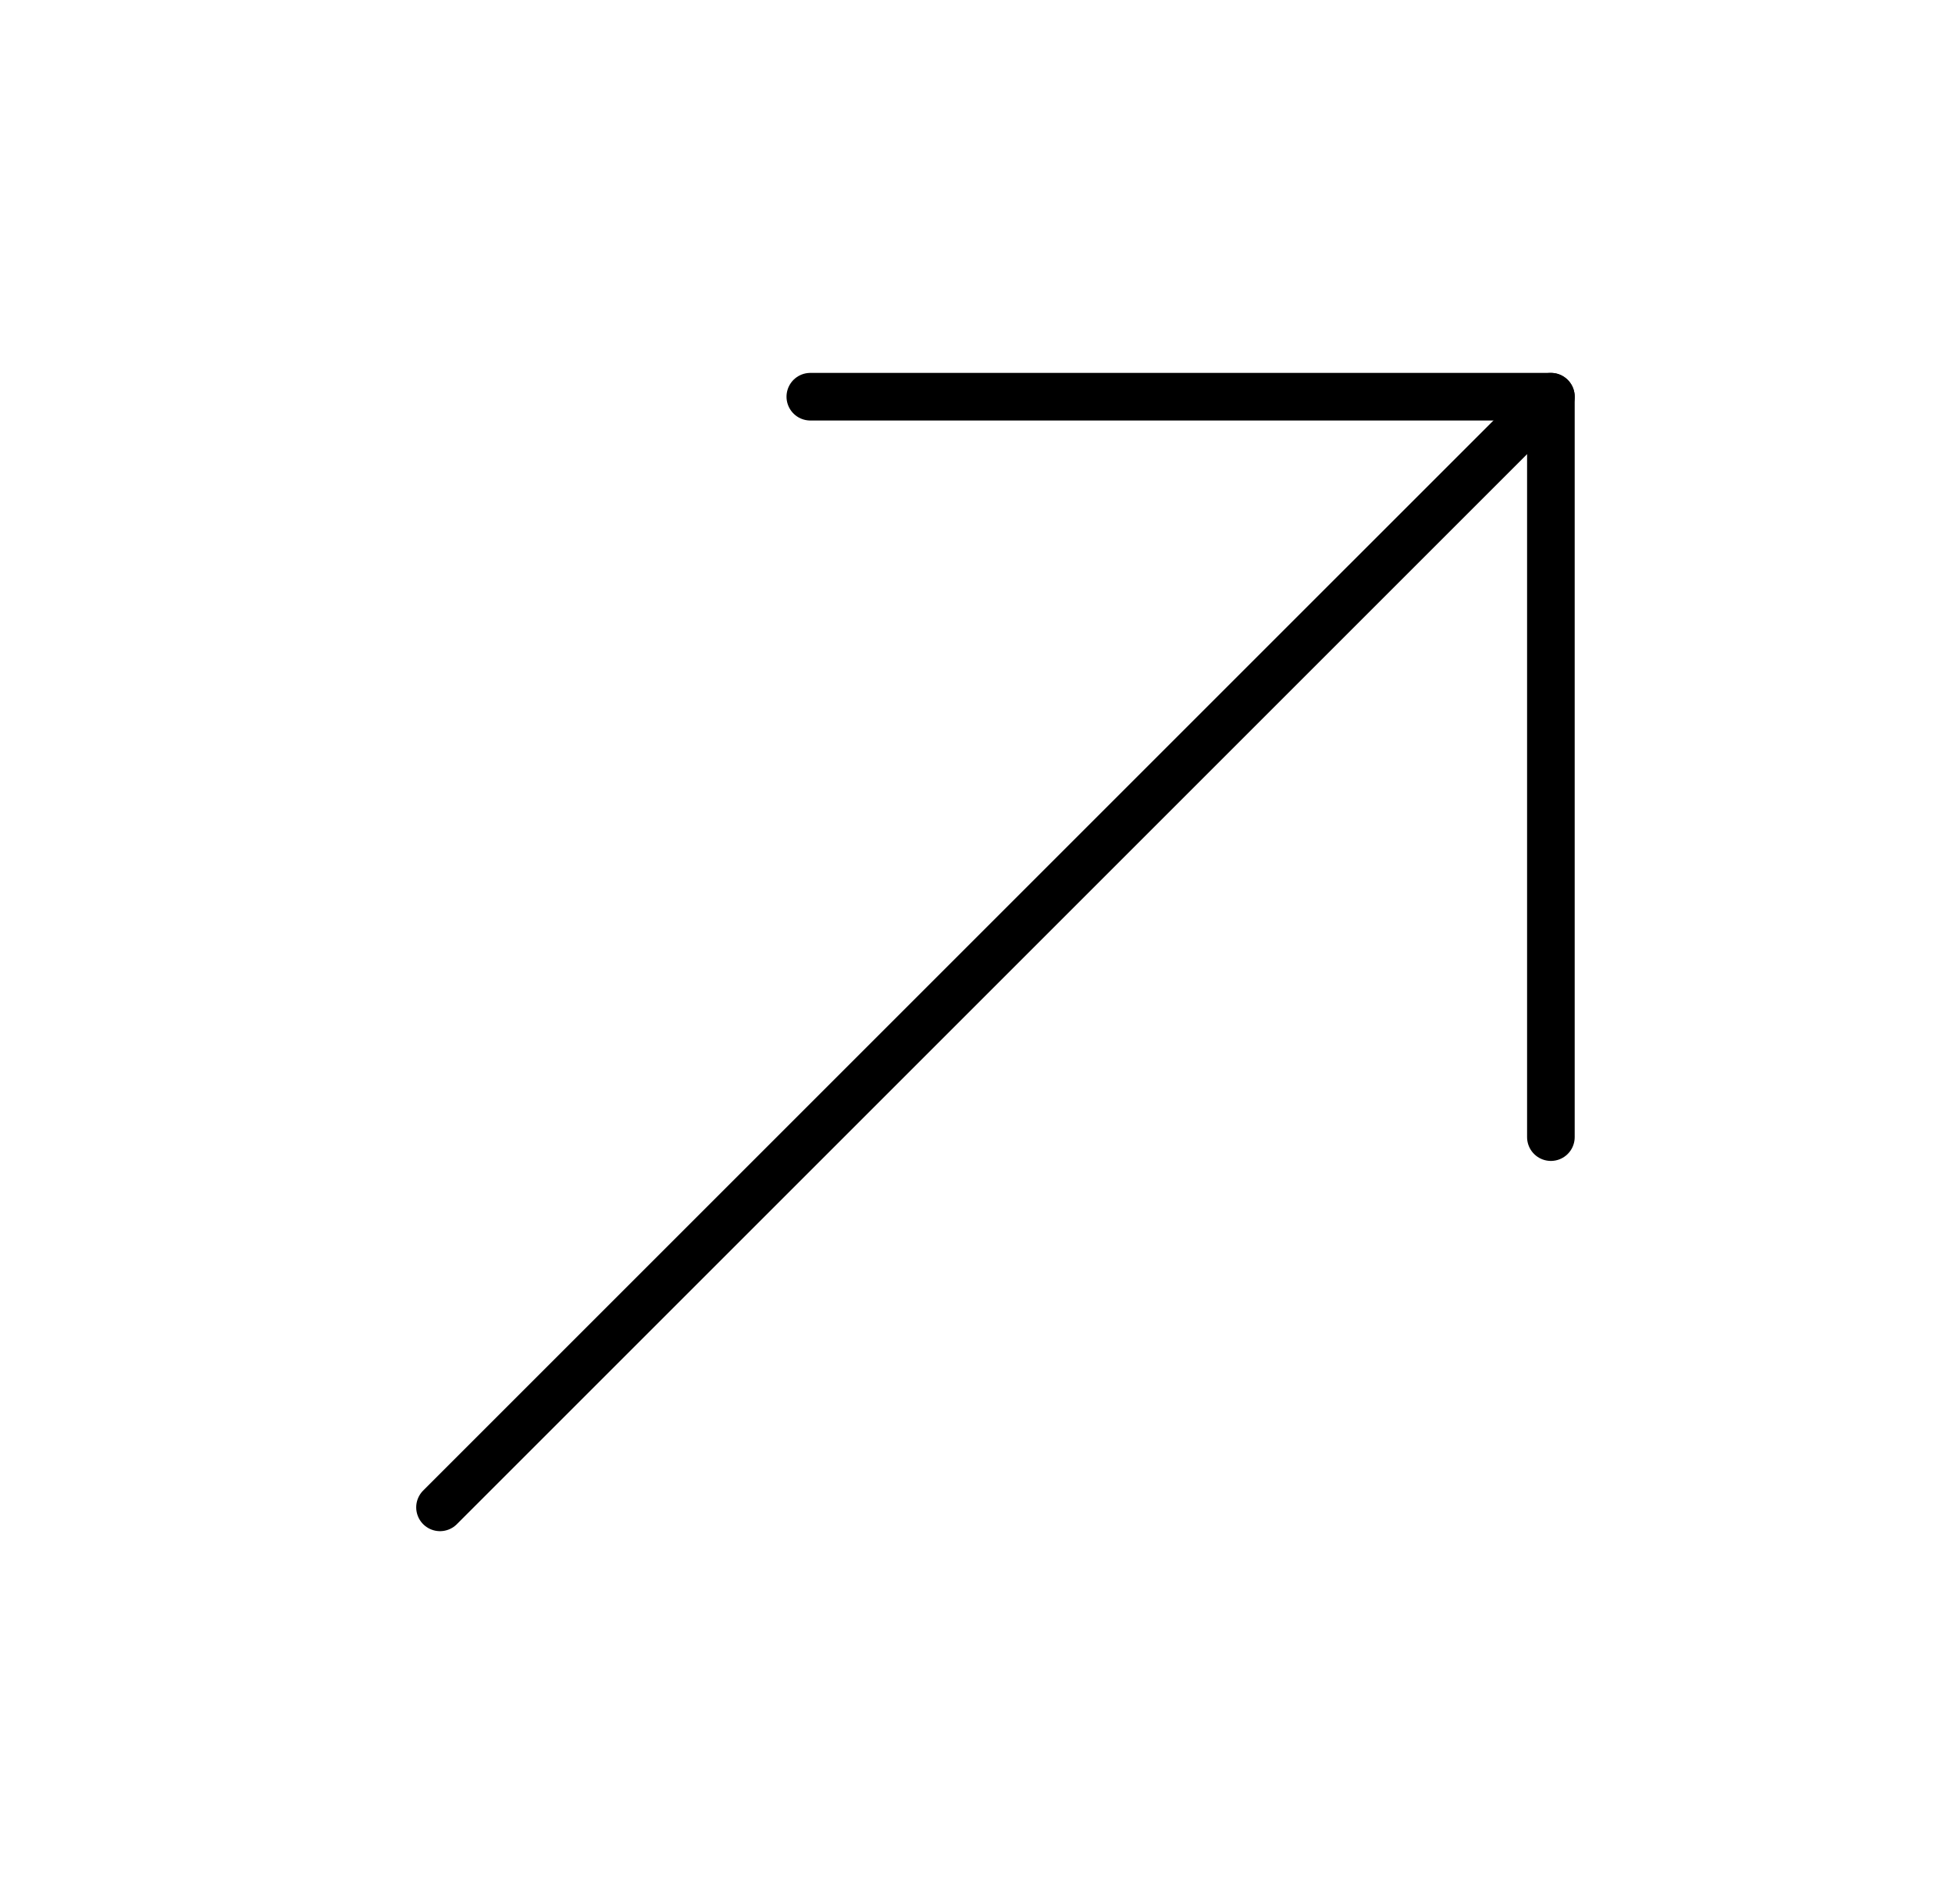 <svg width="41" height="40" viewBox="0 0 41 40" fill="none" xmlns="http://www.w3.org/2000/svg">
<path d="M9.242 31.667L32.575 8.334" stroke="black" stroke-linecap="round" stroke-linejoin="round"/>
<path d="M17.02 8.334H32.575V23.889" stroke="black" stroke-linecap="round" stroke-linejoin="round"/>
</svg>
